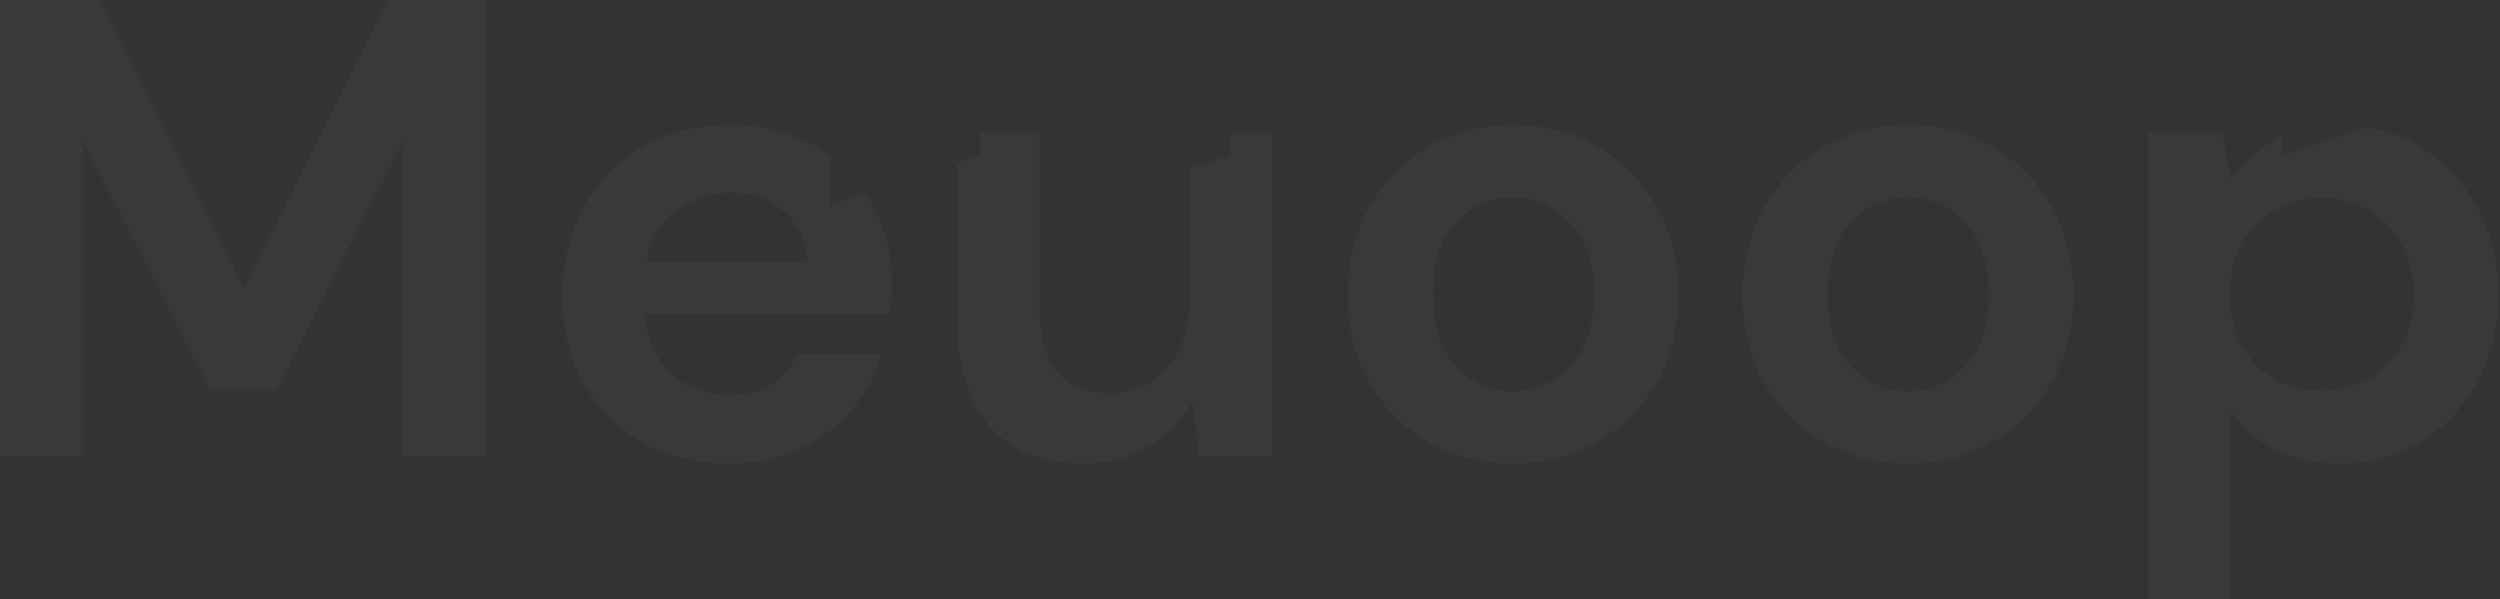 <svg width="1131" height="271" viewBox="0 0 1131 271" fill="none" xmlns="http://www.w3.org/2000/svg">
<rect x="0" y="0" width="1131" height="271" fill="#333333" stroke="none"/>
<path fill-rule="evenodd" clip-rule="evenodd" d="M375.484 70.574C373.262 68.924 370.916 67.394 368.446 65.983C357.449 59.699 344.782 56.556 330.447 56.556C315.129 56.556 301.776 59.895 290.386 66.572C279.193 73.052 270.356 82.184 263.875 93.966C257.591 105.749 254.449 119.201 254.449 134.322C254.449 149.246 257.689 162.404 264.17 173.793C270.65 185.183 279.585 194.02 290.975 200.304C302.365 206.588 315.424 209.73 330.152 209.73C341.935 209.73 352.441 207.57 361.671 203.25C371.097 198.93 378.952 193.038 385.236 185.576C391.716 177.917 396.331 169.473 399.081 160.243H360.787C358.234 165.742 354.307 170.259 349.004 173.793C343.899 177.132 337.516 178.801 329.858 178.801C319.646 178.801 310.907 175.561 303.641 169.08C296.572 162.6 292.644 153.665 291.859 142.275H402.91C403.106 139.722 403.204 137.267 403.204 134.911C403.401 132.554 403.499 130.296 403.499 128.136C403.499 114.782 400.357 102.705 394.073 91.904C393.254 90.425 392.39 88.988 391.483 87.594L375.484 92.926V70.574ZM432.854 73.803V142.57C432.854 164.564 437.764 181.256 447.582 192.646C457.598 204.036 471.737 209.73 490 209.73C501.39 209.73 511.307 207.178 519.751 202.072C528.392 196.966 534.97 190.093 539.487 181.452L542.432 206.196H575.718V60.091H556.758V70.24L538.014 76.488V135.5C538.014 148.854 534.577 159.262 527.704 166.724C521.027 174.186 512.485 177.917 502.077 177.917C491.08 177.917 483.029 174.579 477.923 167.902C472.817 161.225 470.264 151.603 470.264 139.035V60.091H443.461V70.267L432.854 73.803ZM1027.96 63.921C1029.43 63.005 1030.97 62.174 1032.59 61.429V70.247L1070.74 57.532C1079.56 58.965 1087.69 61.978 1095.12 66.572C1105.92 73.249 1114.46 82.38 1120.75 93.966C1127.03 105.553 1130.18 118.71 1130.18 133.438C1130.18 148.166 1127.03 161.324 1120.75 172.91C1114.46 184.3 1105.92 193.333 1095.12 200.01C1084.32 206.49 1072.05 209.73 1058.3 209.73C1047.3 209.73 1037.68 207.668 1029.43 203.545C1021.19 199.421 1014.51 193.628 1009.4 186.165V271H971.699V60.091H1005.28L1009.4 81.005C1014.12 74.525 1020.3 68.83 1027.96 63.921ZM0 0V206.196H37.704V63.921L95.144 176.739H124.896L182.336 63.921V206.196H220.04V0H175.266L110.462 130.787L44.774 0H0ZM305.998 95.145C313.068 89.842 321.217 87.191 330.447 87.191C340.069 87.191 348.121 90.039 354.601 95.734C361.082 101.429 364.616 109.087 365.206 118.71H292.448C294.412 108.105 298.928 100.25 305.998 95.145ZM646.237 200.01C657.627 206.49 670.391 209.73 684.53 209.73C698.473 209.73 711.139 206.49 722.529 200.01C733.919 193.529 742.854 184.594 749.335 173.204C756.011 161.618 759.35 148.264 759.35 133.143C759.35 118.022 756.011 104.767 749.335 93.377C742.854 81.791 733.919 72.758 722.529 66.277C711.336 59.797 698.768 56.556 684.825 56.556C670.686 56.556 657.921 59.797 646.531 66.277C635.338 72.758 626.403 81.791 619.726 93.377C613.049 104.767 609.711 118.022 609.711 133.143C609.711 148.264 612.951 161.618 619.431 173.204C626.108 184.594 635.043 193.529 646.237 200.01ZM710.157 166.135C702.891 173.401 694.349 177.034 684.53 177.034C674.711 177.034 666.169 173.401 658.903 166.135C651.833 158.672 648.299 147.675 648.299 133.143C648.299 118.612 651.833 107.713 658.903 100.447C666.169 92.984 674.81 89.253 684.825 89.253C694.447 89.253 702.891 92.984 710.157 100.447C717.423 107.713 721.056 118.612 721.056 133.143C721.056 147.675 717.423 158.672 710.157 166.135ZM863.168 209.73C849.029 209.73 836.264 206.49 824.874 200.01C813.681 193.529 804.746 184.594 798.069 173.204C791.589 161.618 788.348 148.264 788.348 133.143C788.348 118.022 791.687 104.767 798.364 93.377C805.04 81.791 813.975 72.758 825.169 66.277C836.559 59.797 849.323 56.556 863.462 56.556C877.405 56.556 889.973 59.797 901.167 66.277C912.557 72.758 921.492 81.791 927.972 93.377C934.649 104.767 937.987 118.022 937.987 133.143C937.987 148.264 934.649 161.618 927.972 173.204C921.492 184.594 912.557 193.529 901.167 200.01C889.777 206.49 877.111 209.73 863.168 209.73ZM863.168 177.034C872.987 177.034 881.529 173.401 888.795 166.135C896.061 158.672 899.694 147.675 899.694 133.143C899.694 118.612 896.061 107.713 888.795 100.447C881.529 92.984 873.085 89.253 863.462 89.253C853.447 89.253 844.807 92.984 837.541 100.447C830.471 107.713 826.936 118.612 826.936 133.143C826.936 147.675 830.471 158.672 837.541 166.135C844.807 173.401 853.349 177.034 863.168 177.034ZM1080.1 164.662C1072.24 172.713 1062.33 176.739 1050.35 176.739C1038.17 176.739 1028.16 172.713 1020.3 164.662C1012.64 156.414 1008.81 145.908 1008.81 133.143C1008.81 120.379 1012.64 109.971 1020.3 101.92C1028.16 93.672 1038.17 89.548 1050.35 89.548C1062.33 89.548 1072.24 93.672 1080.1 101.92C1087.95 110.167 1091.88 120.674 1091.88 133.438C1091.88 146.203 1087.95 156.611 1080.1 164.662Z" fill="white" fill-opacity="0.03"/>
</svg>

